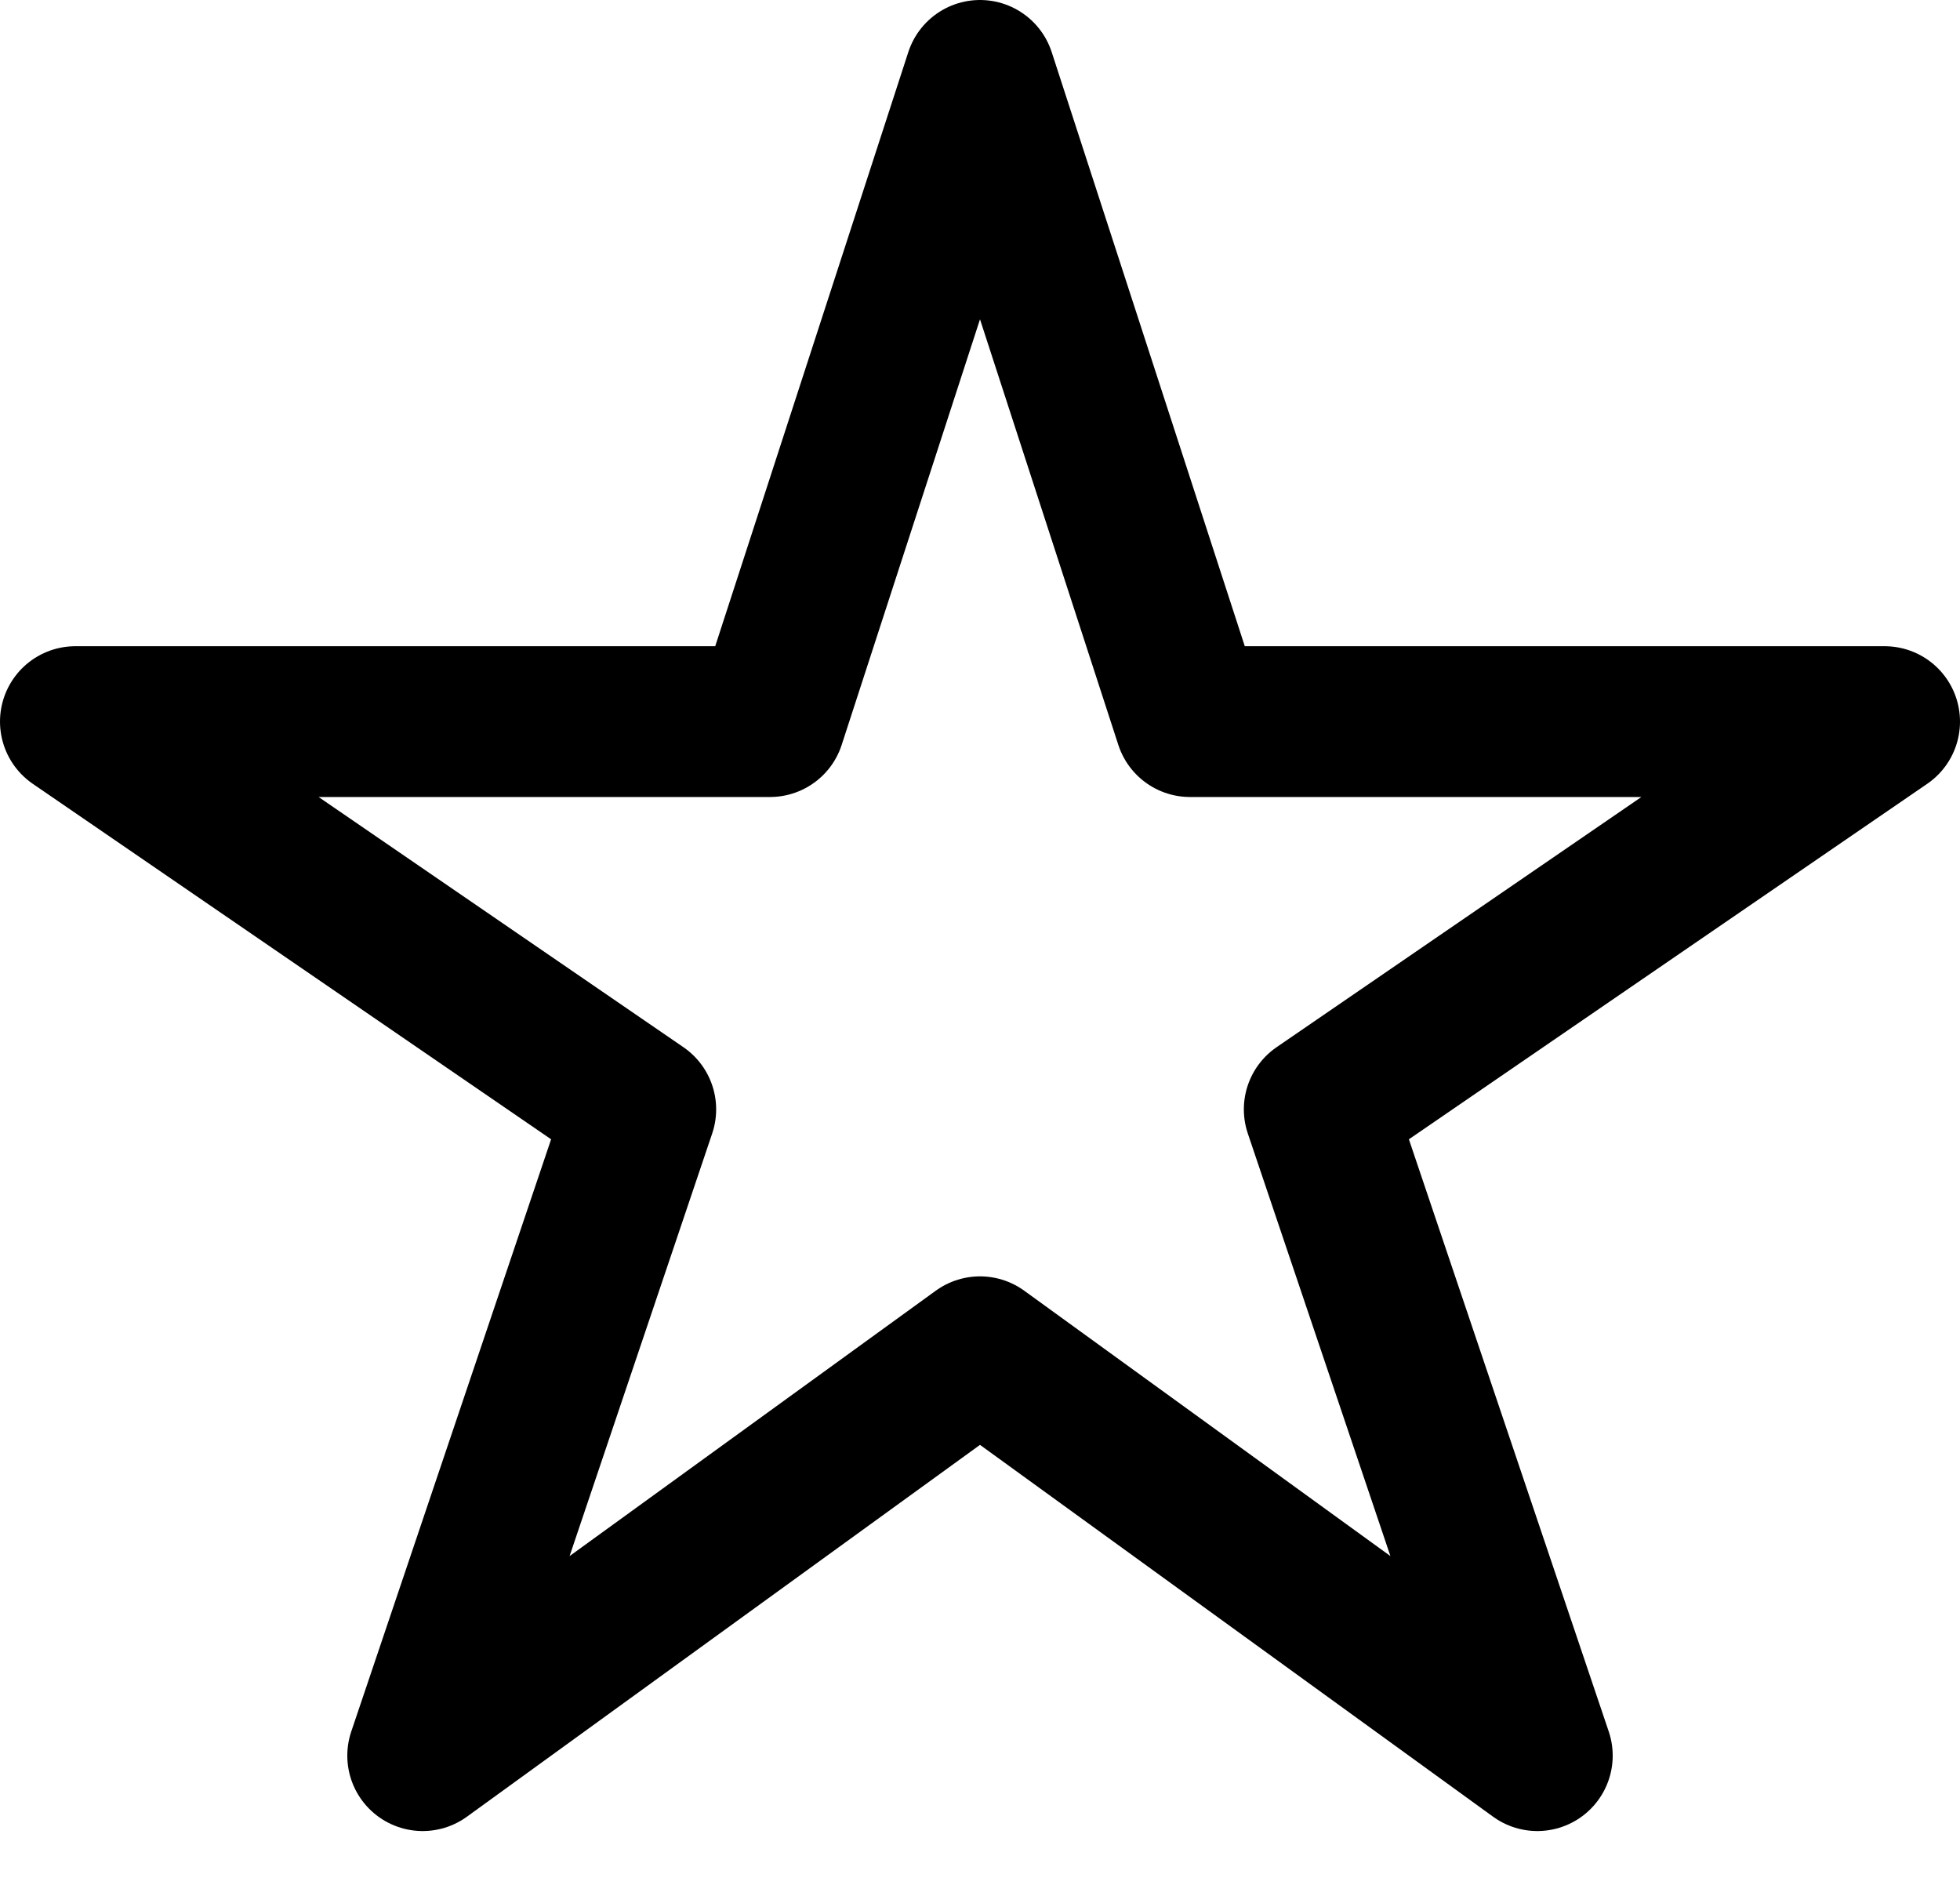 <svg width="26" height="25" viewBox="0 0 26 25" fill="none" xmlns="http://www.w3.org/2000/svg">
<path d="M25 9.571H15.786L13 1L10.214 9.571H1L8.5 14.714L5.607 23.286L13 17.929L20.393 23.286L17.5 14.714L25 9.571Z" stroke="black" stroke-width="2" stroke-linejoin="round"/>
</svg>
